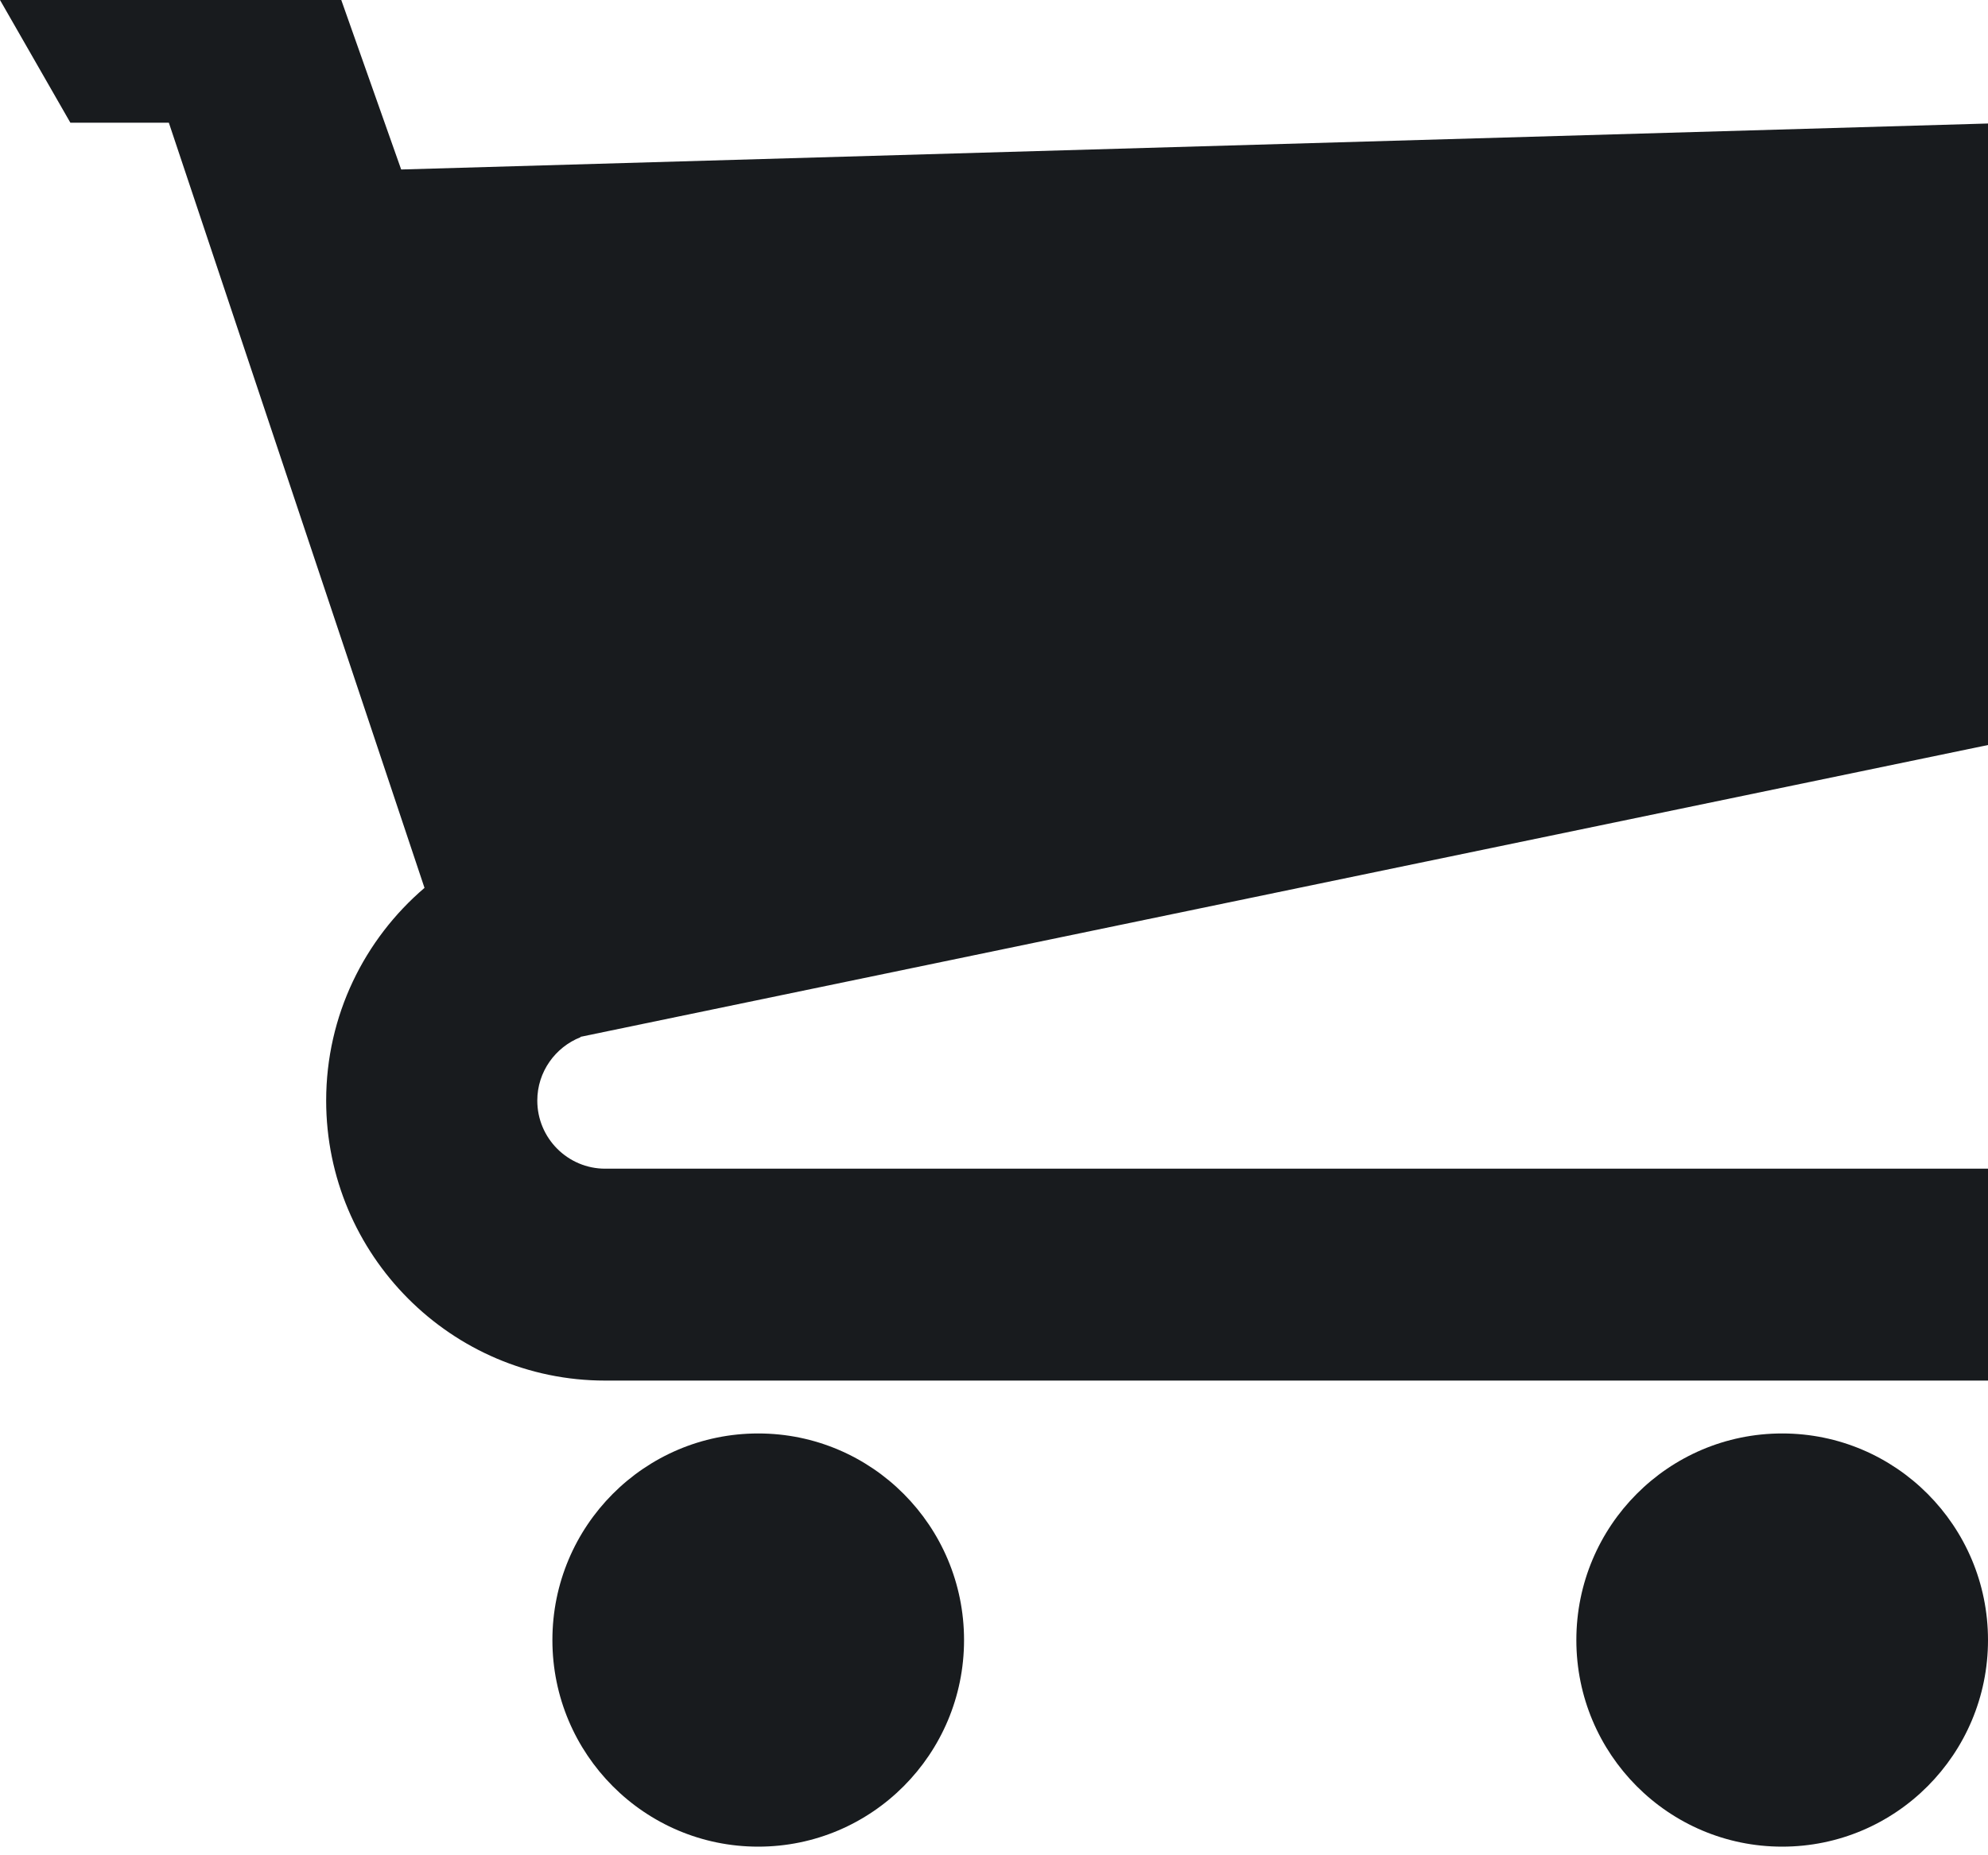 <?xml version="1.0" encoding="UTF-8" standalone="no"?>
<svg width="15px" height="14px" viewBox="0 0 15 14" version="1.1" xmlns="http://www.w3.org/2000/svg" xmlns:xlink="http://www.w3.org/1999/xlink">
    <!-- Generator: Sketch 39.1 (31720) - http://www.bohemiancoding.com/sketch -->
    <title>Group</title>
    <desc>Created with Sketch.</desc>
    <defs></defs>
    <g id="Desktop" stroke="none" stroke-width="1" fill="none" fill-rule="evenodd">
        <g id="Sole_dskt_main" transform="translate(-624, -31)" fill="#181B1E">
            <g id="header" transform="translate(109, 24)">
                <g id="menu" transform="translate(181, 0)">
                    <g id="cart" transform="translate(334, 0)">
                        <g id="Group" transform="translate(0, 7)">
                            <path d="M15,0.932 L3.027,1.279 L2.575,0 L0,0 L0.531,0.926 L1.274,0.926 L3.203,6.7 C2.75,7.087 2.461,7.663 2.461,8.305 C2.461,9.47 3.406,10.418 4.566,10.418 L15,10.418 L15,8.819 L4.566,8.819 C4.284,8.819 4.054,8.589 4.054,8.305 C4.054,8.088 4.19,7.902 4.38,7.827 L4.38,7.824 L15,5.622 L15,0.932 Z" id="Shape"></path>
                            <ellipse id="Oval" cx="5.721" cy="12.376" rx="1.553" ry="1.559"></ellipse>
                            <ellipse id="Oval" cx="13.447" cy="12.376" rx="1.553" ry="1.559"></ellipse>
                        </g>
                    </g>
                </g>
            </g>
        </g>
    </g>
</svg>